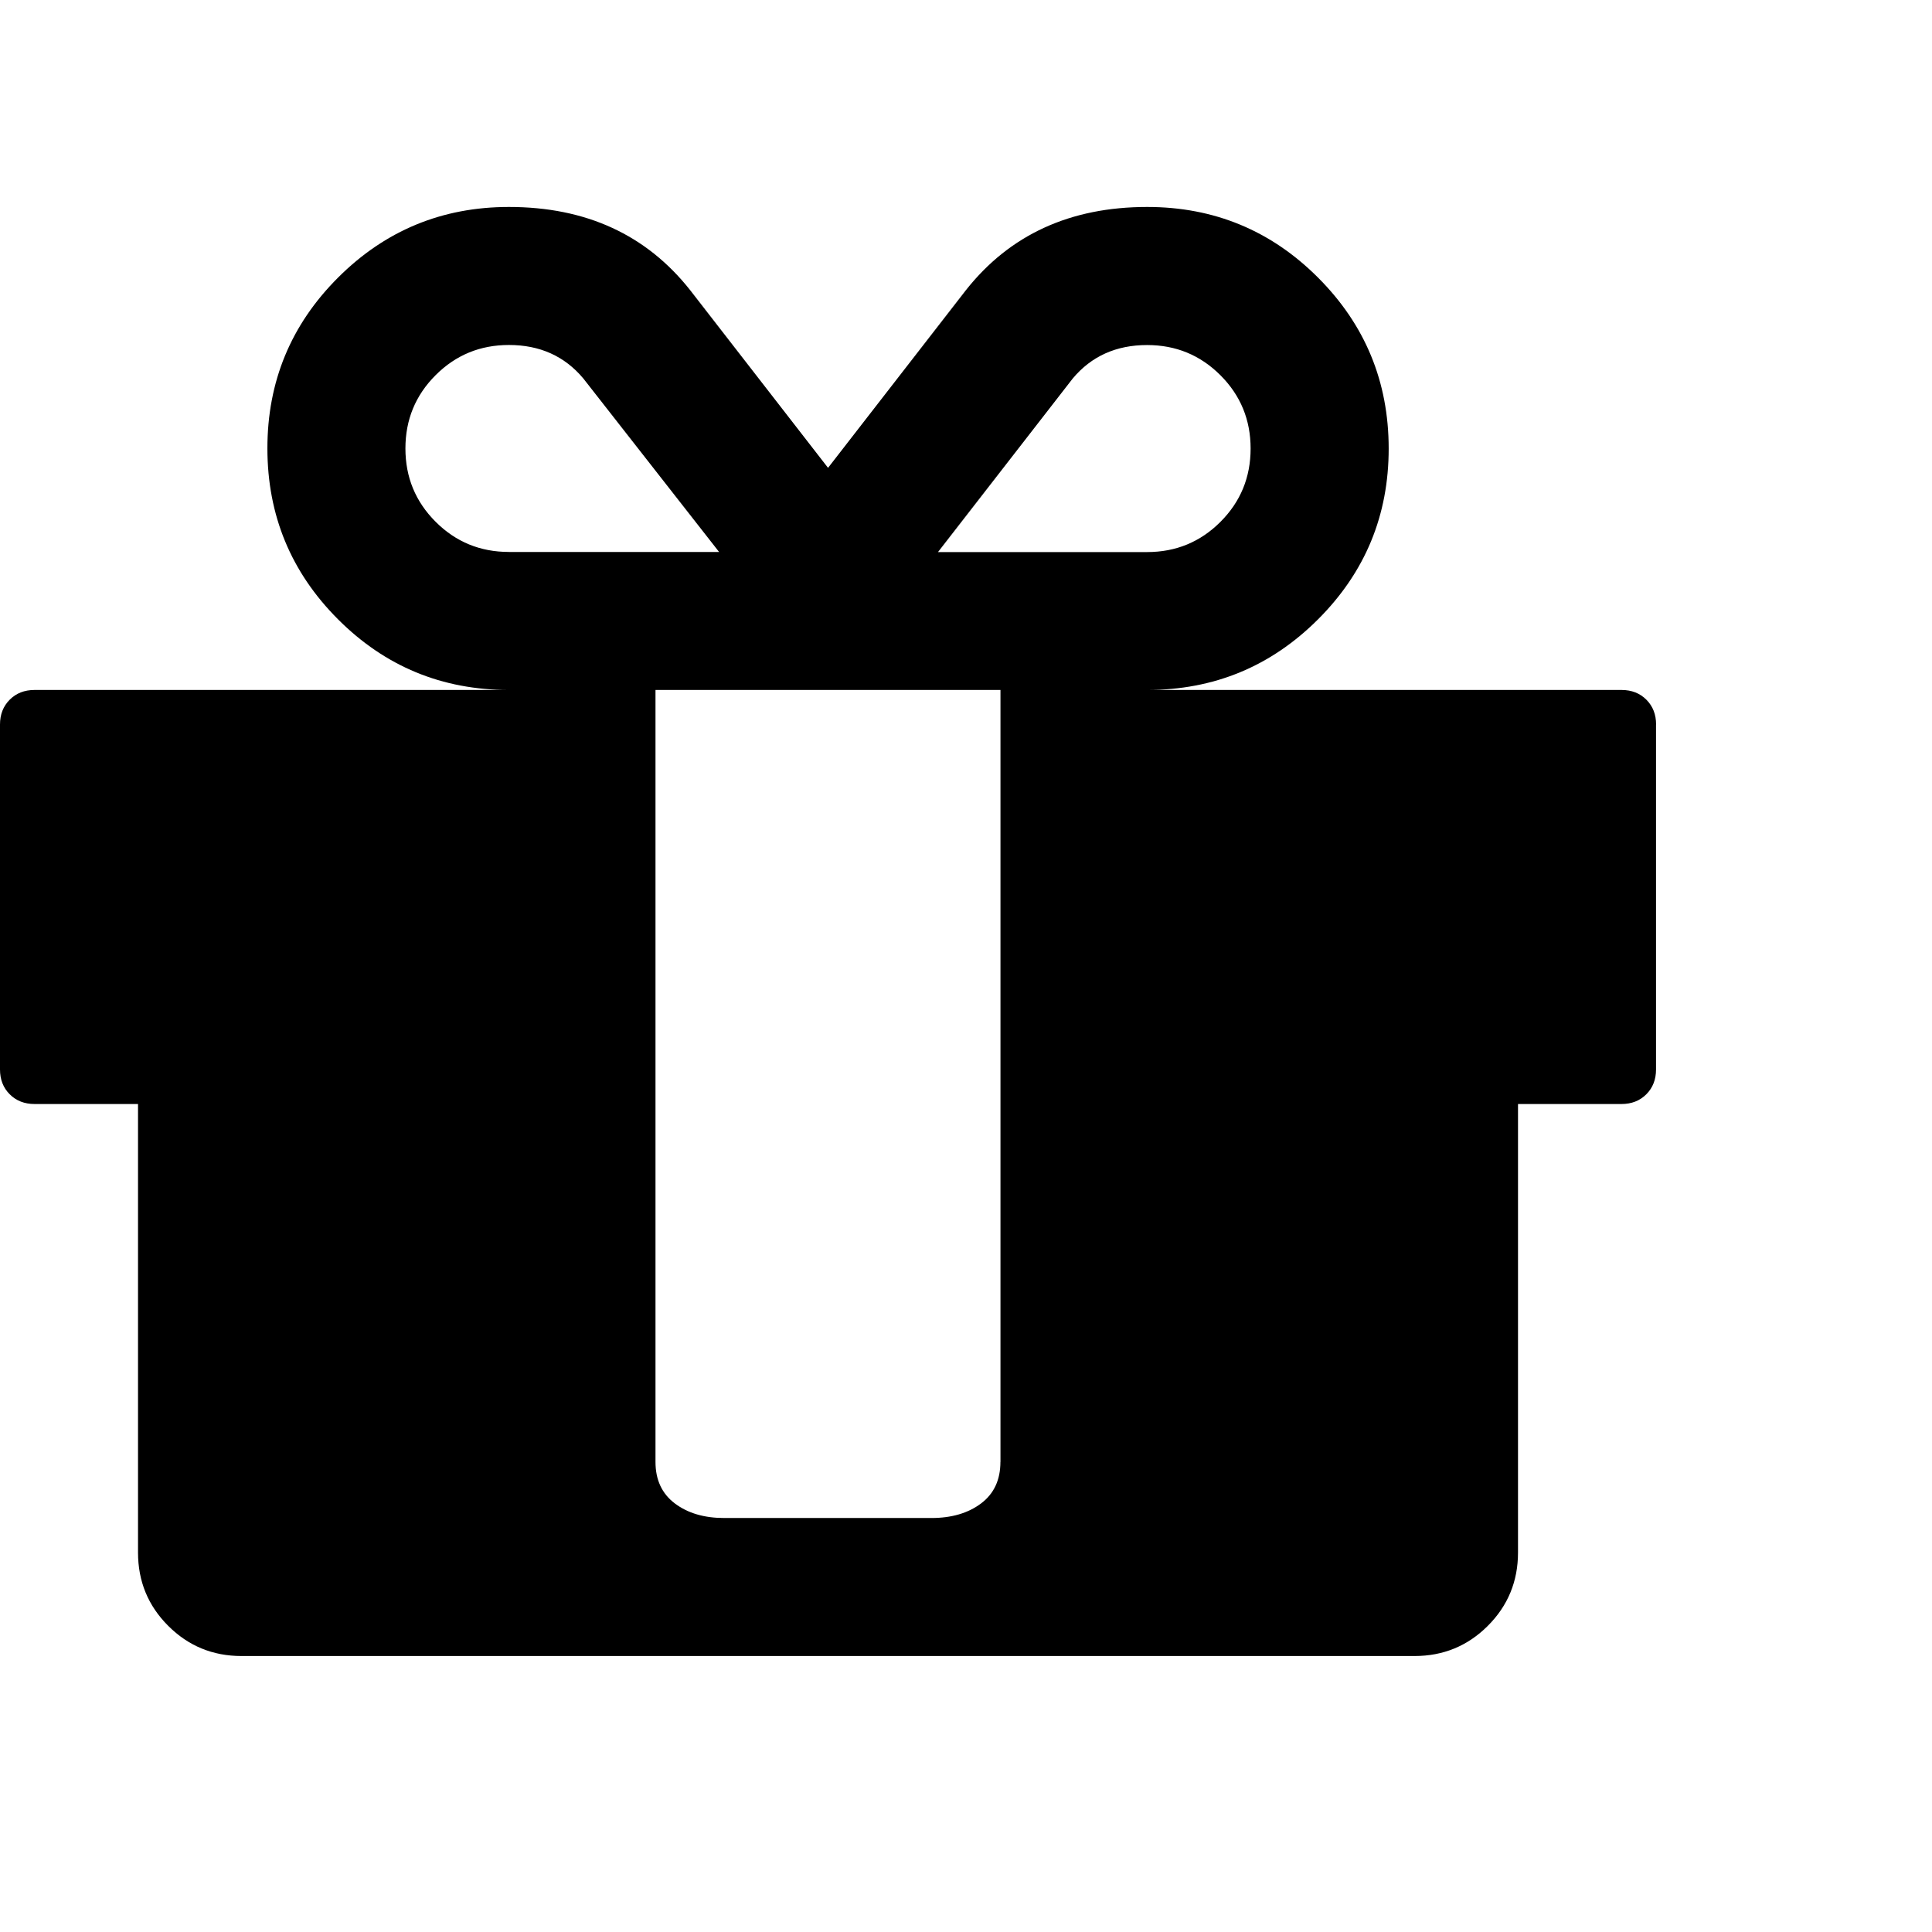 <svg xmlns="http://www.w3.org/2000/svg" width="32" height="32" viewBox="0 0 32 32"><path d="M16.571 24.214V11.428h-5.714v12.786q0 .446.321.688t.821.241h3.429q.5 0 .821-.241t.321-.688zM8.429 9.143h3.482l-2.25-2.875q-.464-.554-1.232-.554-.714 0-1.214.5t-.5 1.214.5 1.214 1.214.5zm12.285-1.714q0-.714-.5-1.214T19 5.715q-.768 0-1.232.554l-2.232 2.875H19q.714 0 1.214-.5t.5-1.214zM27.429 12v5.714q0 .25-.161.411t-.411.161h-1.714v7.429q0 .714-.5 1.214t-1.214.5H4q-.714 0-1.214-.5t-.5-1.214v-7.429H.572q-.25 0-.411-.161T0 17.714V12q0-.25.161-.411t.411-.161h7.857q-1.661 0-2.83-1.17t-1.17-2.83 1.17-2.83 2.83-1.17q1.911 0 3 1.375l2.286 2.946 2.286-2.946q1.089-1.375 3-1.375 1.661 0 2.83 1.17t1.17 2.83-1.17 2.83-2.83 1.17h7.857q.25 0 .411.161t.161.411z"/></svg>
